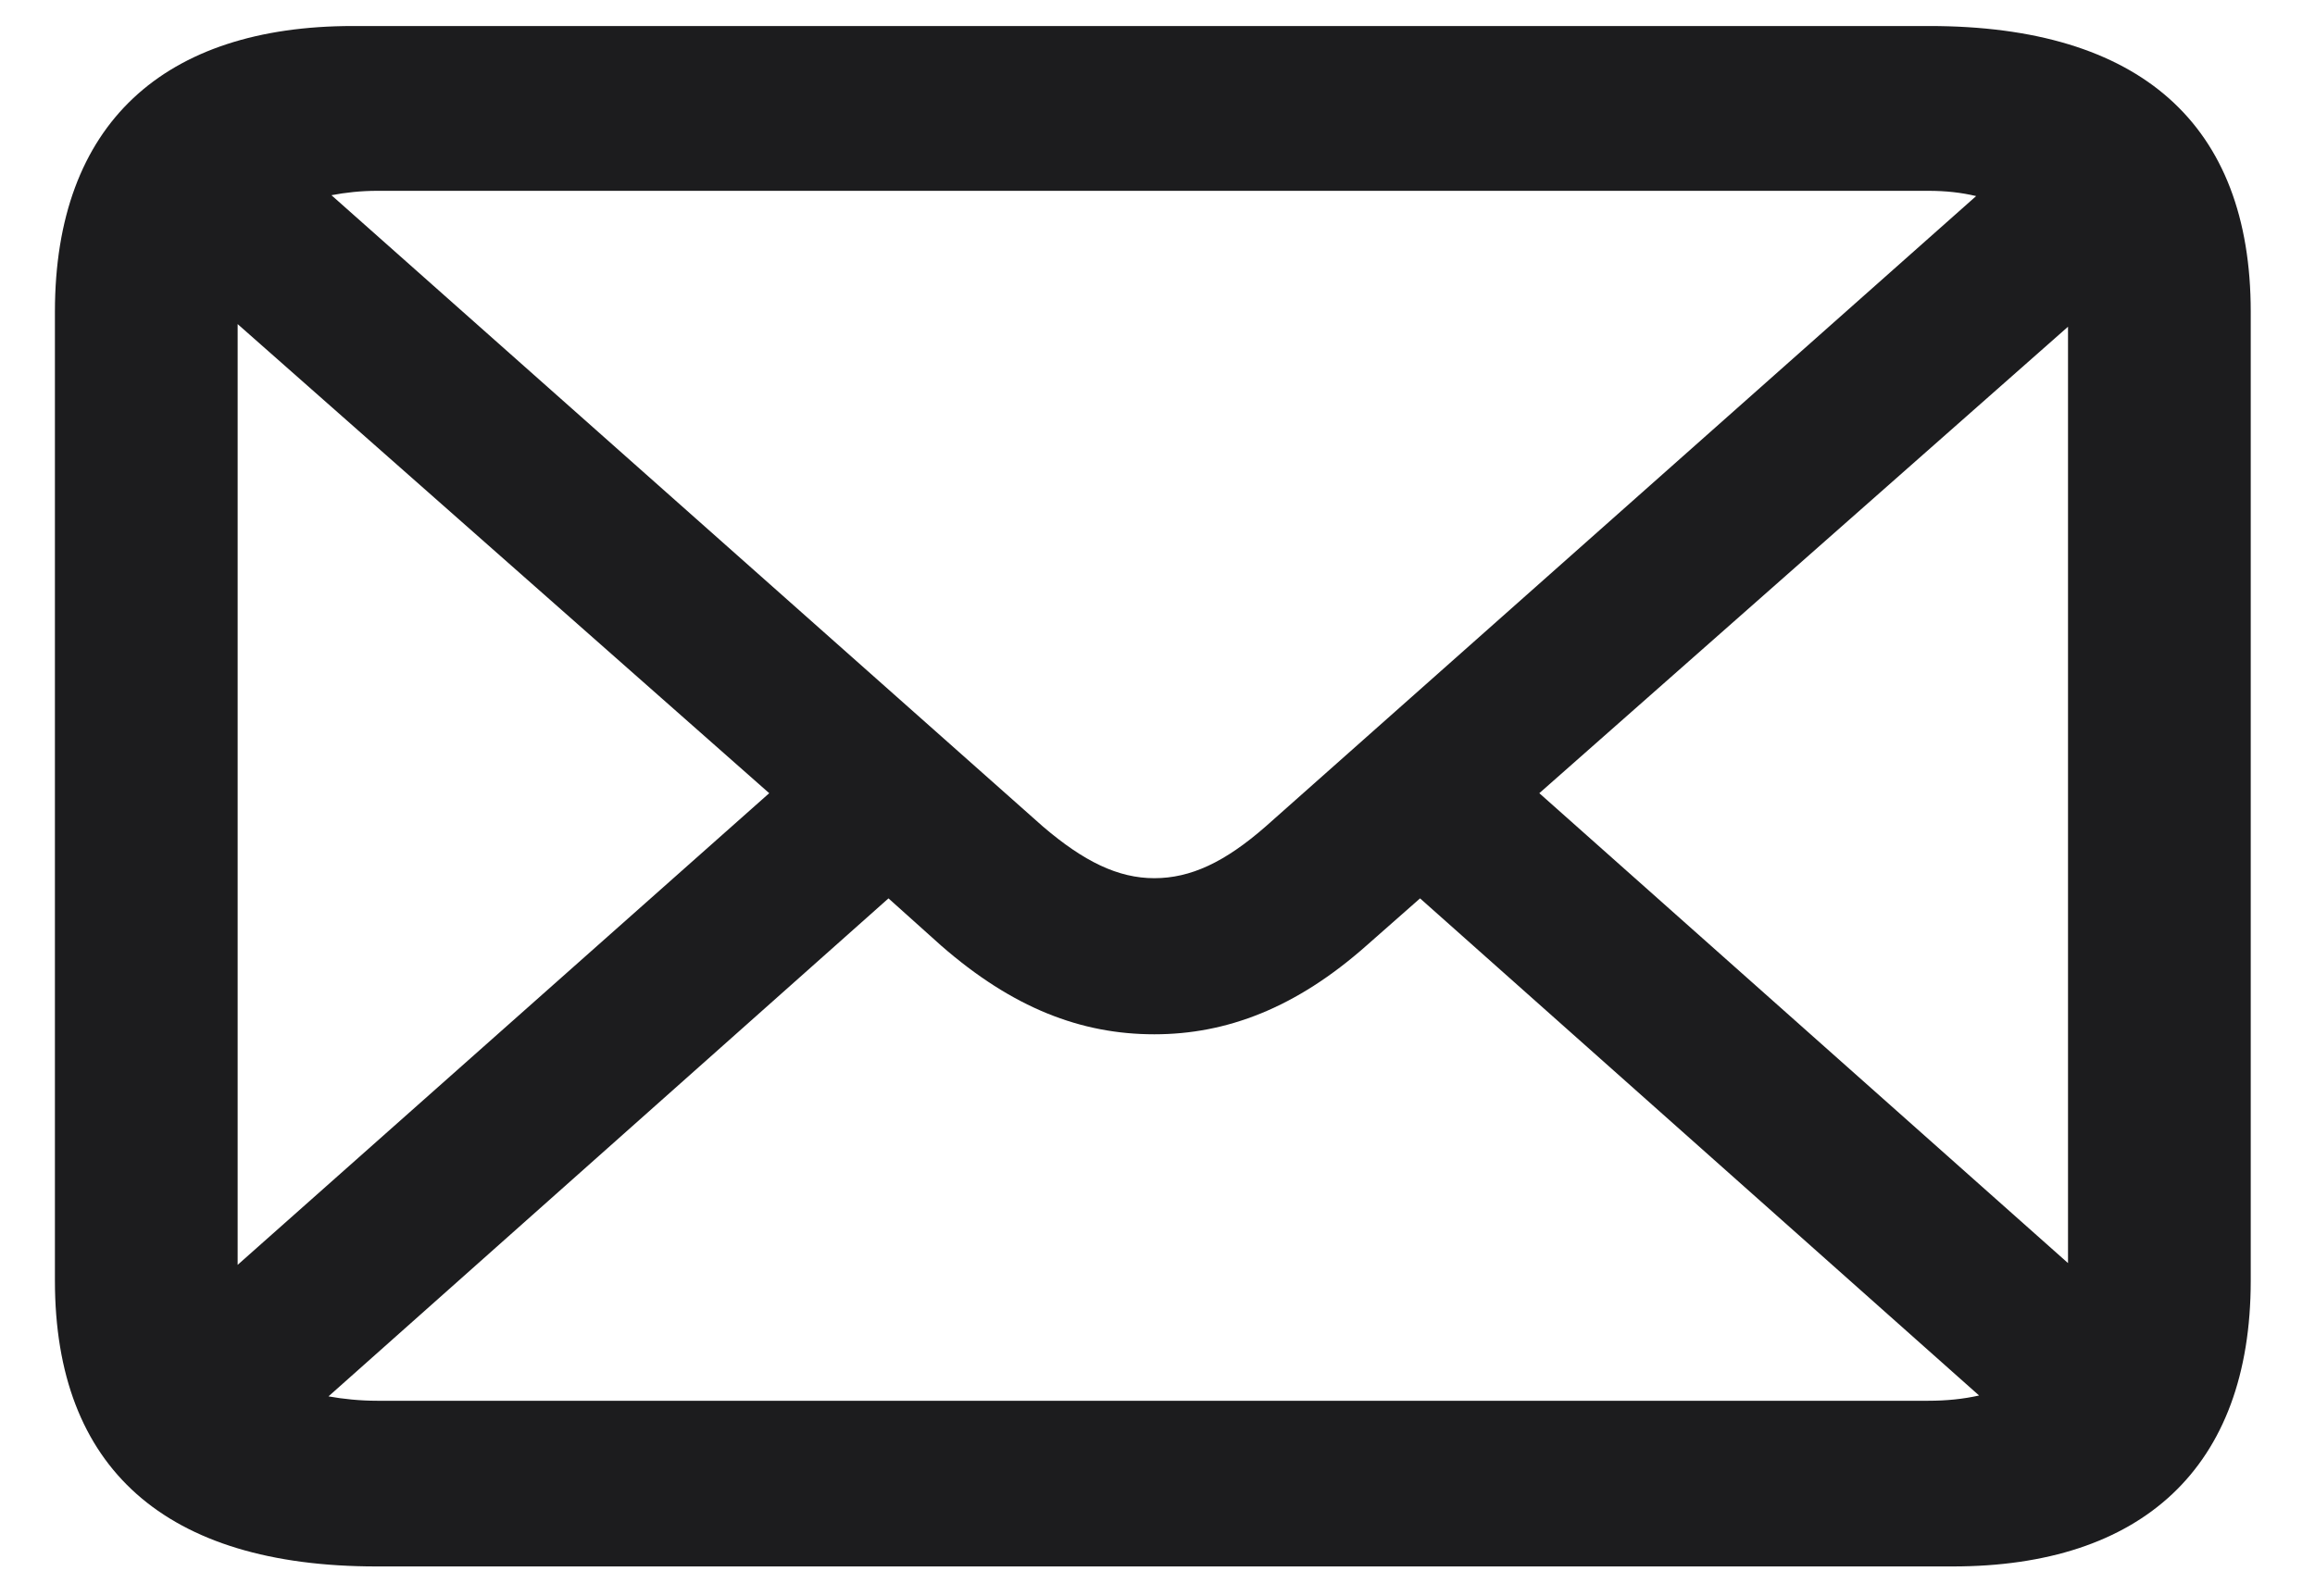 <svg width="29" height="20" viewBox="0 0 29 20" fill="none" xmlns="http://www.w3.org/2000/svg">
    <path d="M4.715 19.628H24.461C26.824 19.628 28.195 18.398 28.195 16.047V3.907C28.195 1.556 26.812 0.326 24.168 0.326H4.421C2.059 0.326 0.688 1.545 0.688 3.907V16.047C0.688 18.398 2.071 19.628 4.715 19.628ZM13.064 10.356L4.152 2.446C4.323 2.413 4.519 2.391 4.727 2.391H24.155C24.376 2.391 24.572 2.413 24.755 2.457L15.855 10.356C15.341 10.806 14.913 11.004 14.46 11.004C14.007 11.004 13.578 10.796 13.064 10.356ZM2.977 4.061L9.636 9.939L2.977 15.849V4.061ZM19.283 9.939L25.906 4.094V15.827L19.283 9.939ZM4.727 17.552C4.507 17.552 4.299 17.53 4.115 17.497L11.13 11.257L11.791 11.85C12.685 12.63 13.541 12.96 14.46 12.96C15.366 12.96 16.235 12.63 17.116 11.85L17.789 11.257L24.792 17.486C24.596 17.53 24.388 17.552 24.155 17.552H4.727Z" fill="#1C1C1E"/>
</svg>
